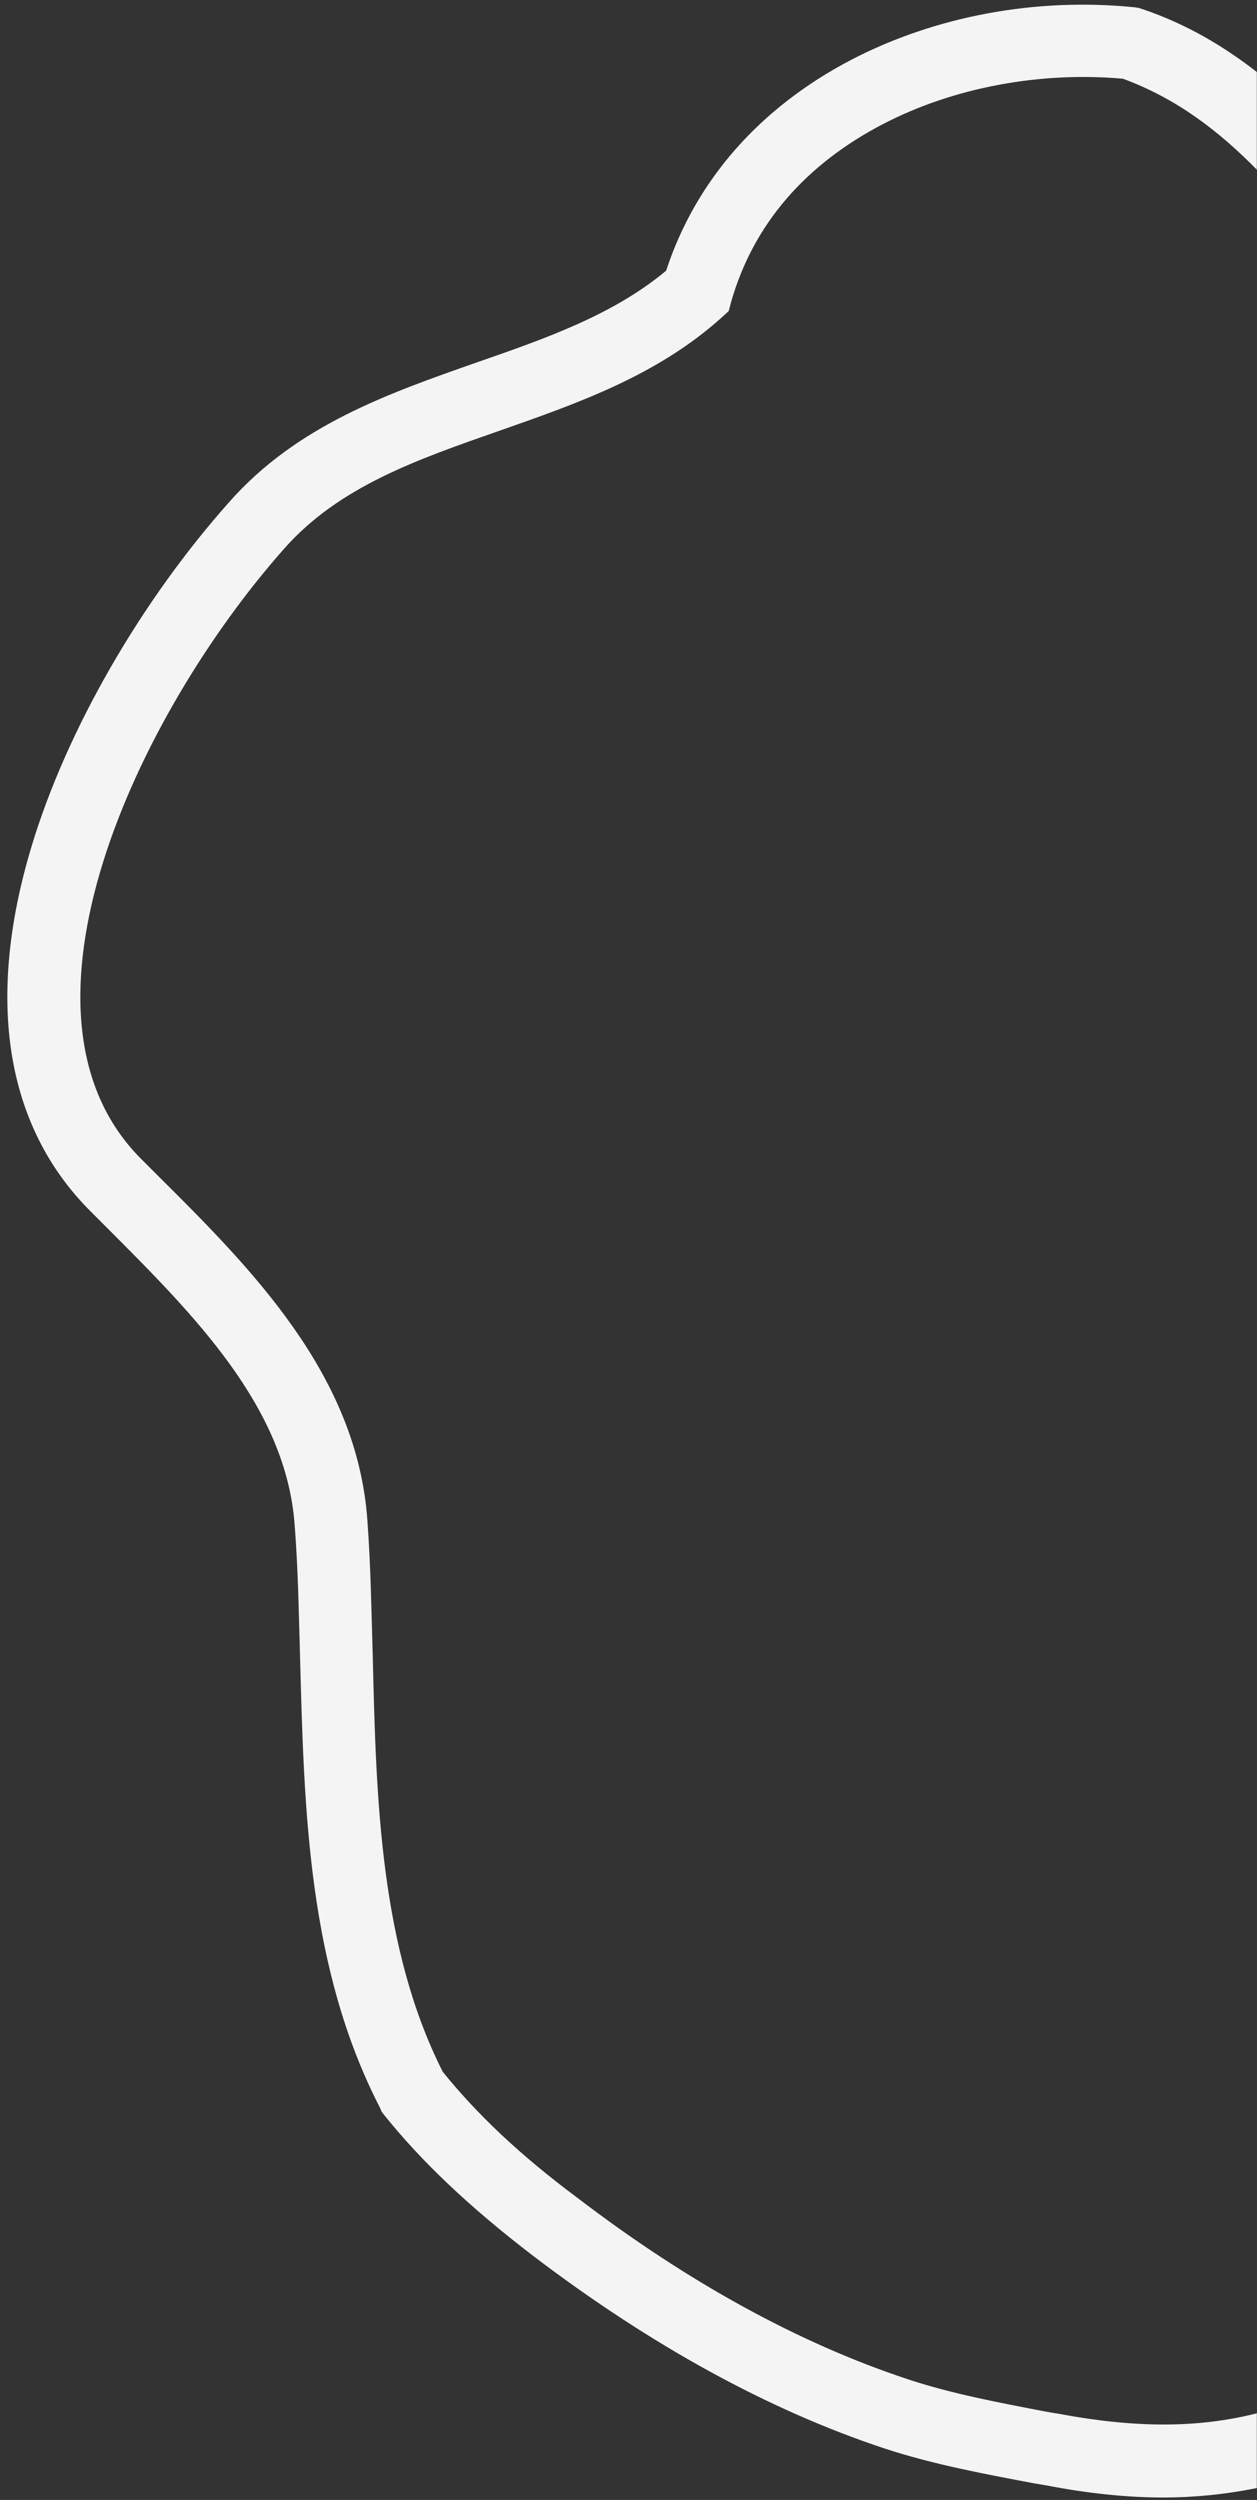 <svg width="161" height="320" viewBox="0 0 161 320" fill="none" xmlns="http://www.w3.org/2000/svg">
<rect x="0" y="0" width="161" height="320" fill="#333333" stroke="none"/>
<path d="M134.006 318.132L132.455 317.873C126.079 316.666 119.529 315.459 113.239 313.39C98.417 308.476 83.337 300.199 68.257 288.732C60.157 282.524 54.038 276.748 49.127 270.626L48.868 270.282L48.696 269.851C39.475 252.004 38.958 231.829 38.441 212.43C38.269 206.481 38.183 200.877 37.752 195.359C36.718 180.098 24.826 168.287 13.451 156.906L11.556 155.009C0.698 144.146 -1.887 127.937 4.059 108.28C8.54 93.45 18.018 76.983 29.393 64.223C38.097 54.394 49.816 50.342 61.105 46.376C70.067 43.272 78.598 40.254 85.319 34.65C89.111 23.097 97.297 13.786 109.016 7.664C119.788 2.06 132.714 -0.354 145.381 0.939L145.898 1.025L146.415 1.198C152.016 3.095 156.756 5.94 160.978 9.216V21.718C156.066 16.717 150.638 12.579 143.83 10.078C133.231 9.13 122.115 11.199 113.153 15.855C103.157 21.028 96.521 28.701 93.678 38.53L93.333 39.823L92.385 40.685C84.113 48.1 73.944 51.635 64.121 55.084C53.521 58.791 43.439 62.24 36.373 70.258C17.588 91.467 -0.509 129.834 18.105 148.371L20 150.267C32.065 162.251 45.766 175.874 47.059 194.669C47.489 200.446 47.575 206.395 47.748 212.171C48.179 230.449 48.696 249.331 56.71 265.195C61.105 270.627 66.534 275.8 73.944 281.317C88.163 292.181 102.381 299.94 116.169 304.51C121.856 306.407 127.888 307.527 134.179 308.734L135.73 308.993C145.467 310.804 153.481 310.804 160.978 308.907V318.477C157.101 319.253 153.137 319.684 149 319.684C144.347 319.684 139.349 319.167 134.006 318.132Z" fill="#F4F4F4"/>
</svg>
